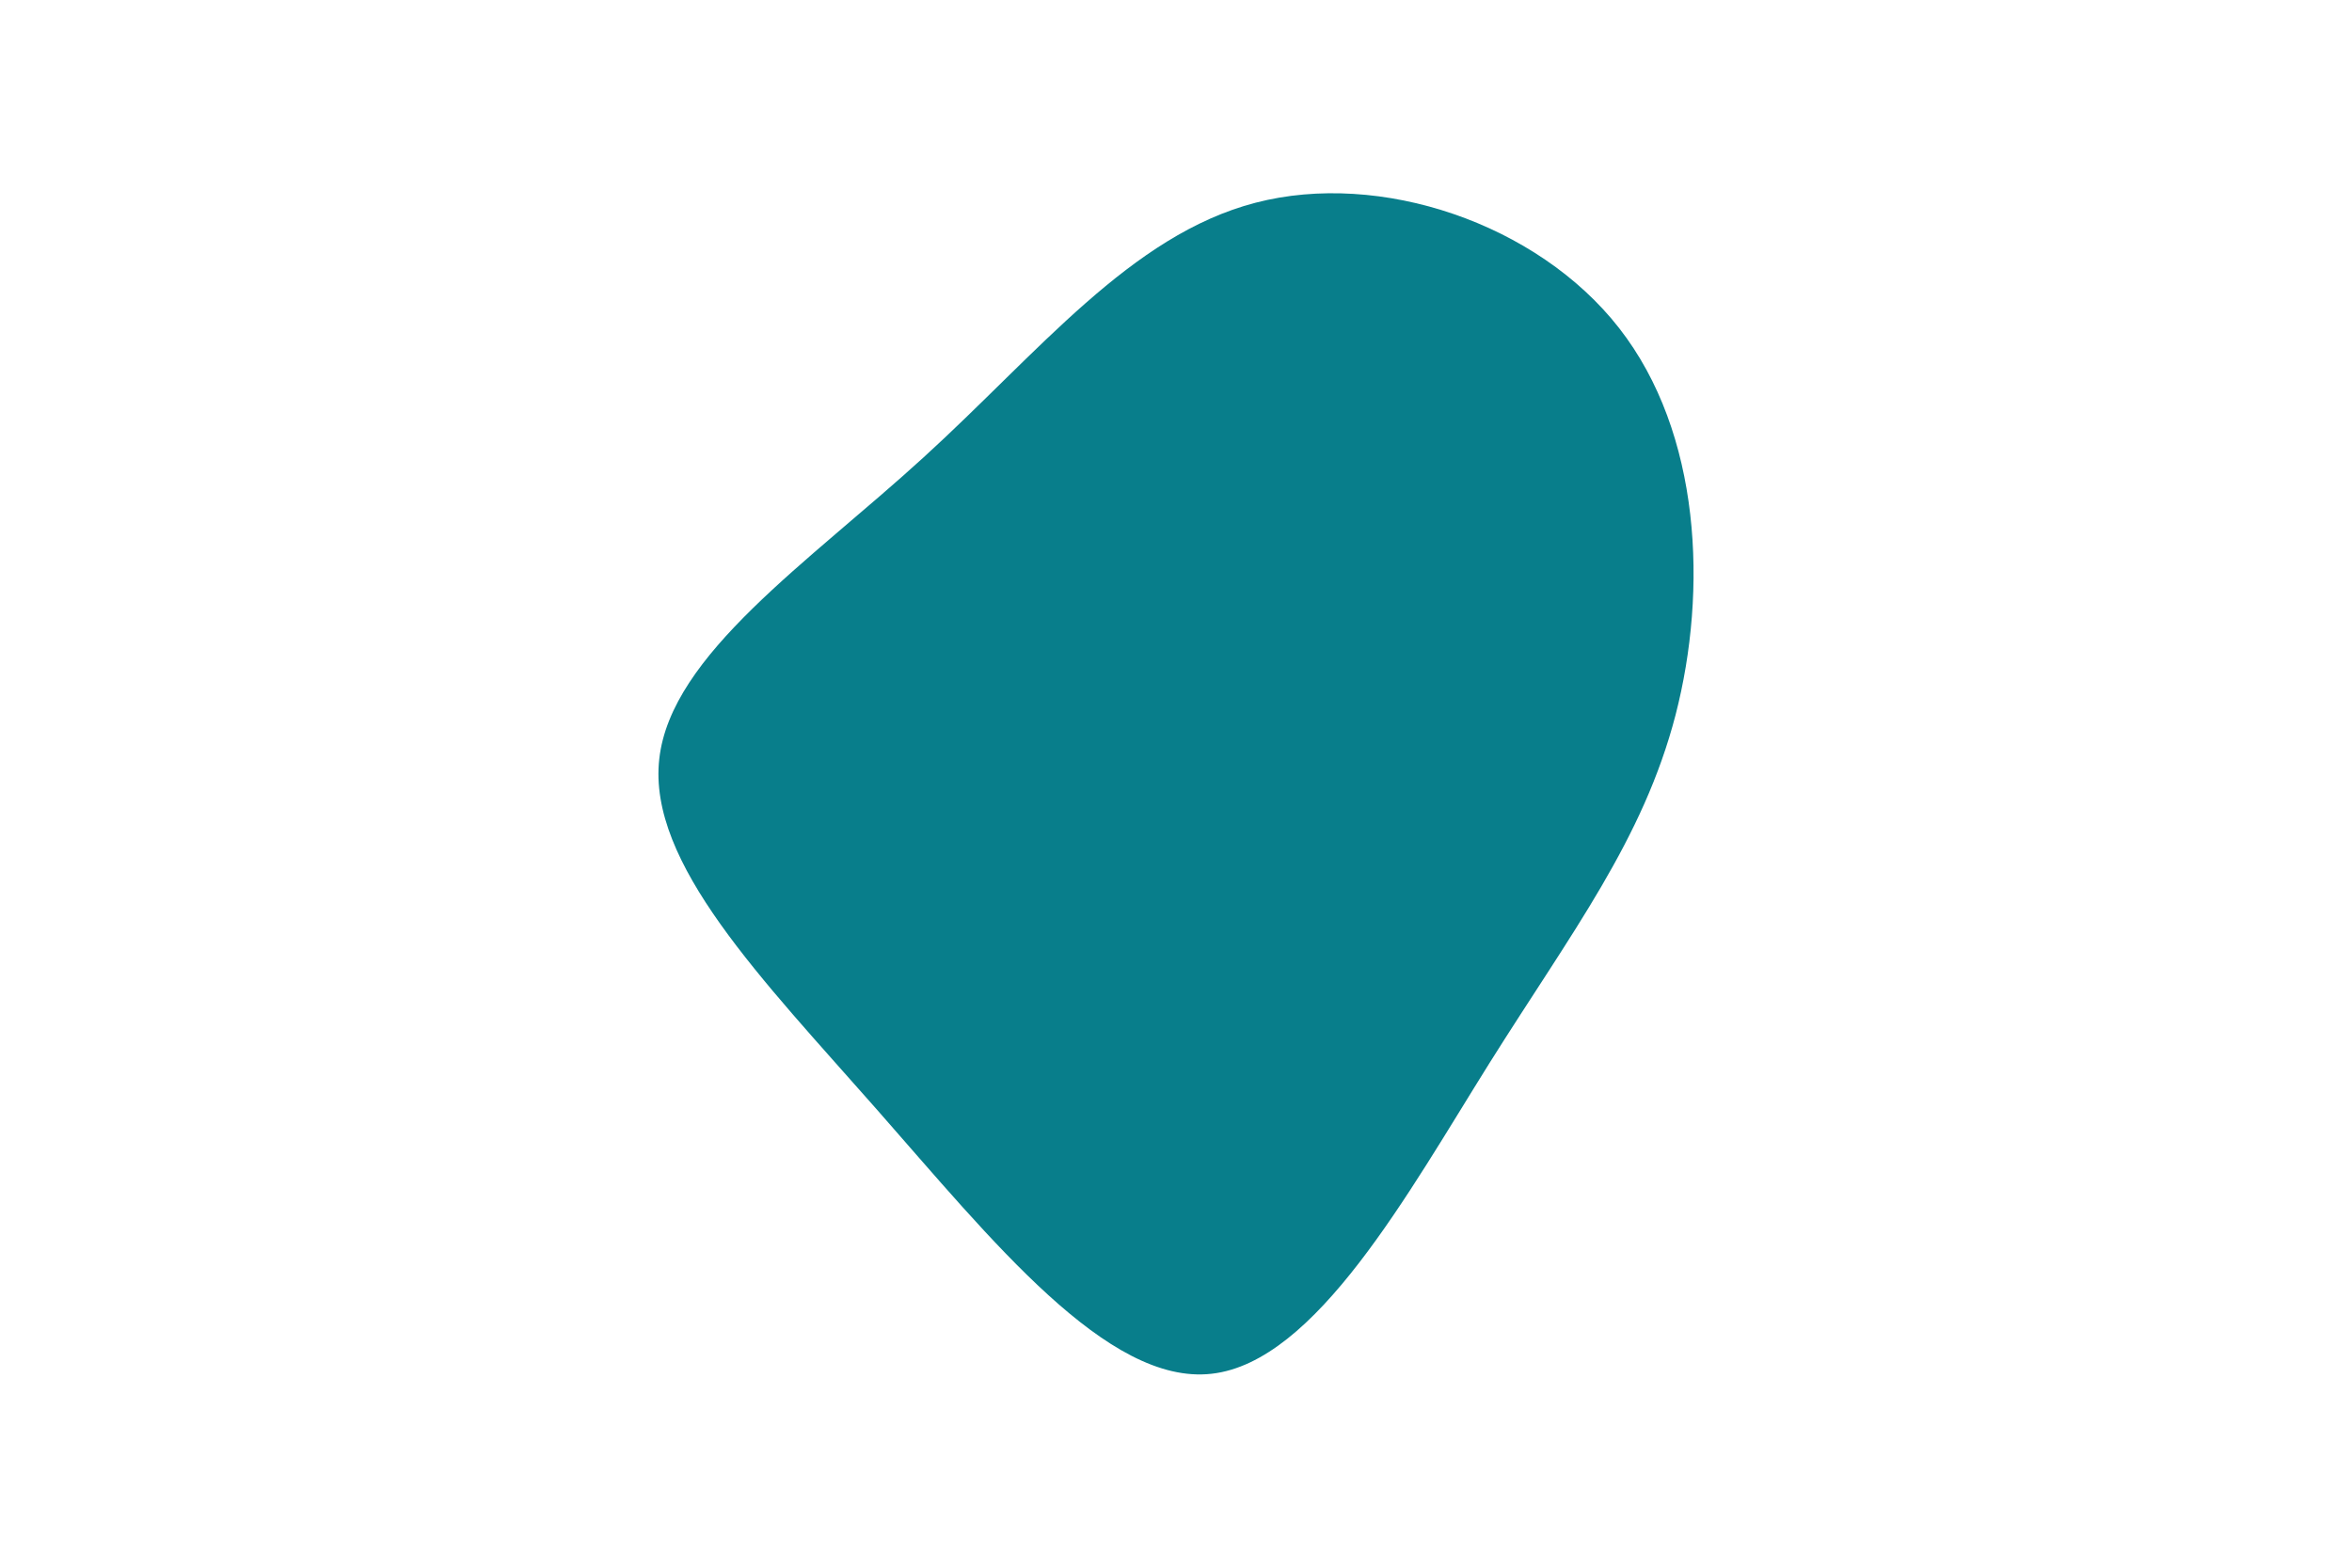 <svg id="visual" viewBox="0 0 900 600" width="900" height="600" xmlns="http://www.w3.org/2000/svg" xmlns:xlink="http://www.w3.org/1999/xlink" version="1.1"><rect x="0" y="0" width="900" height="600" fill="#ffffff"></rect><g transform="translate(468.073 285.982)"><path d="M151.5 -160.4C182.9 -120.2 185.4 -60.1 173.1 -12.4C160.7 35.4 133.4 70.7 102 120.7C70.7 170.7 35.4 235.4 -4.5 239.8C-44.3 244.3 -88.6 188.6 -132.6 138.6C-176.6 88.6 -220.3 44.3 -215.8 4.5C-211.4 -35.4 -158.7 -70.7 -114.7 -110.9C-70.7 -151 -35.4 -196 12.4 -208.4C60.1 -220.8 120.2 -200.5 151.5 -160.4" fill="#087E8B"></path></g></svg>